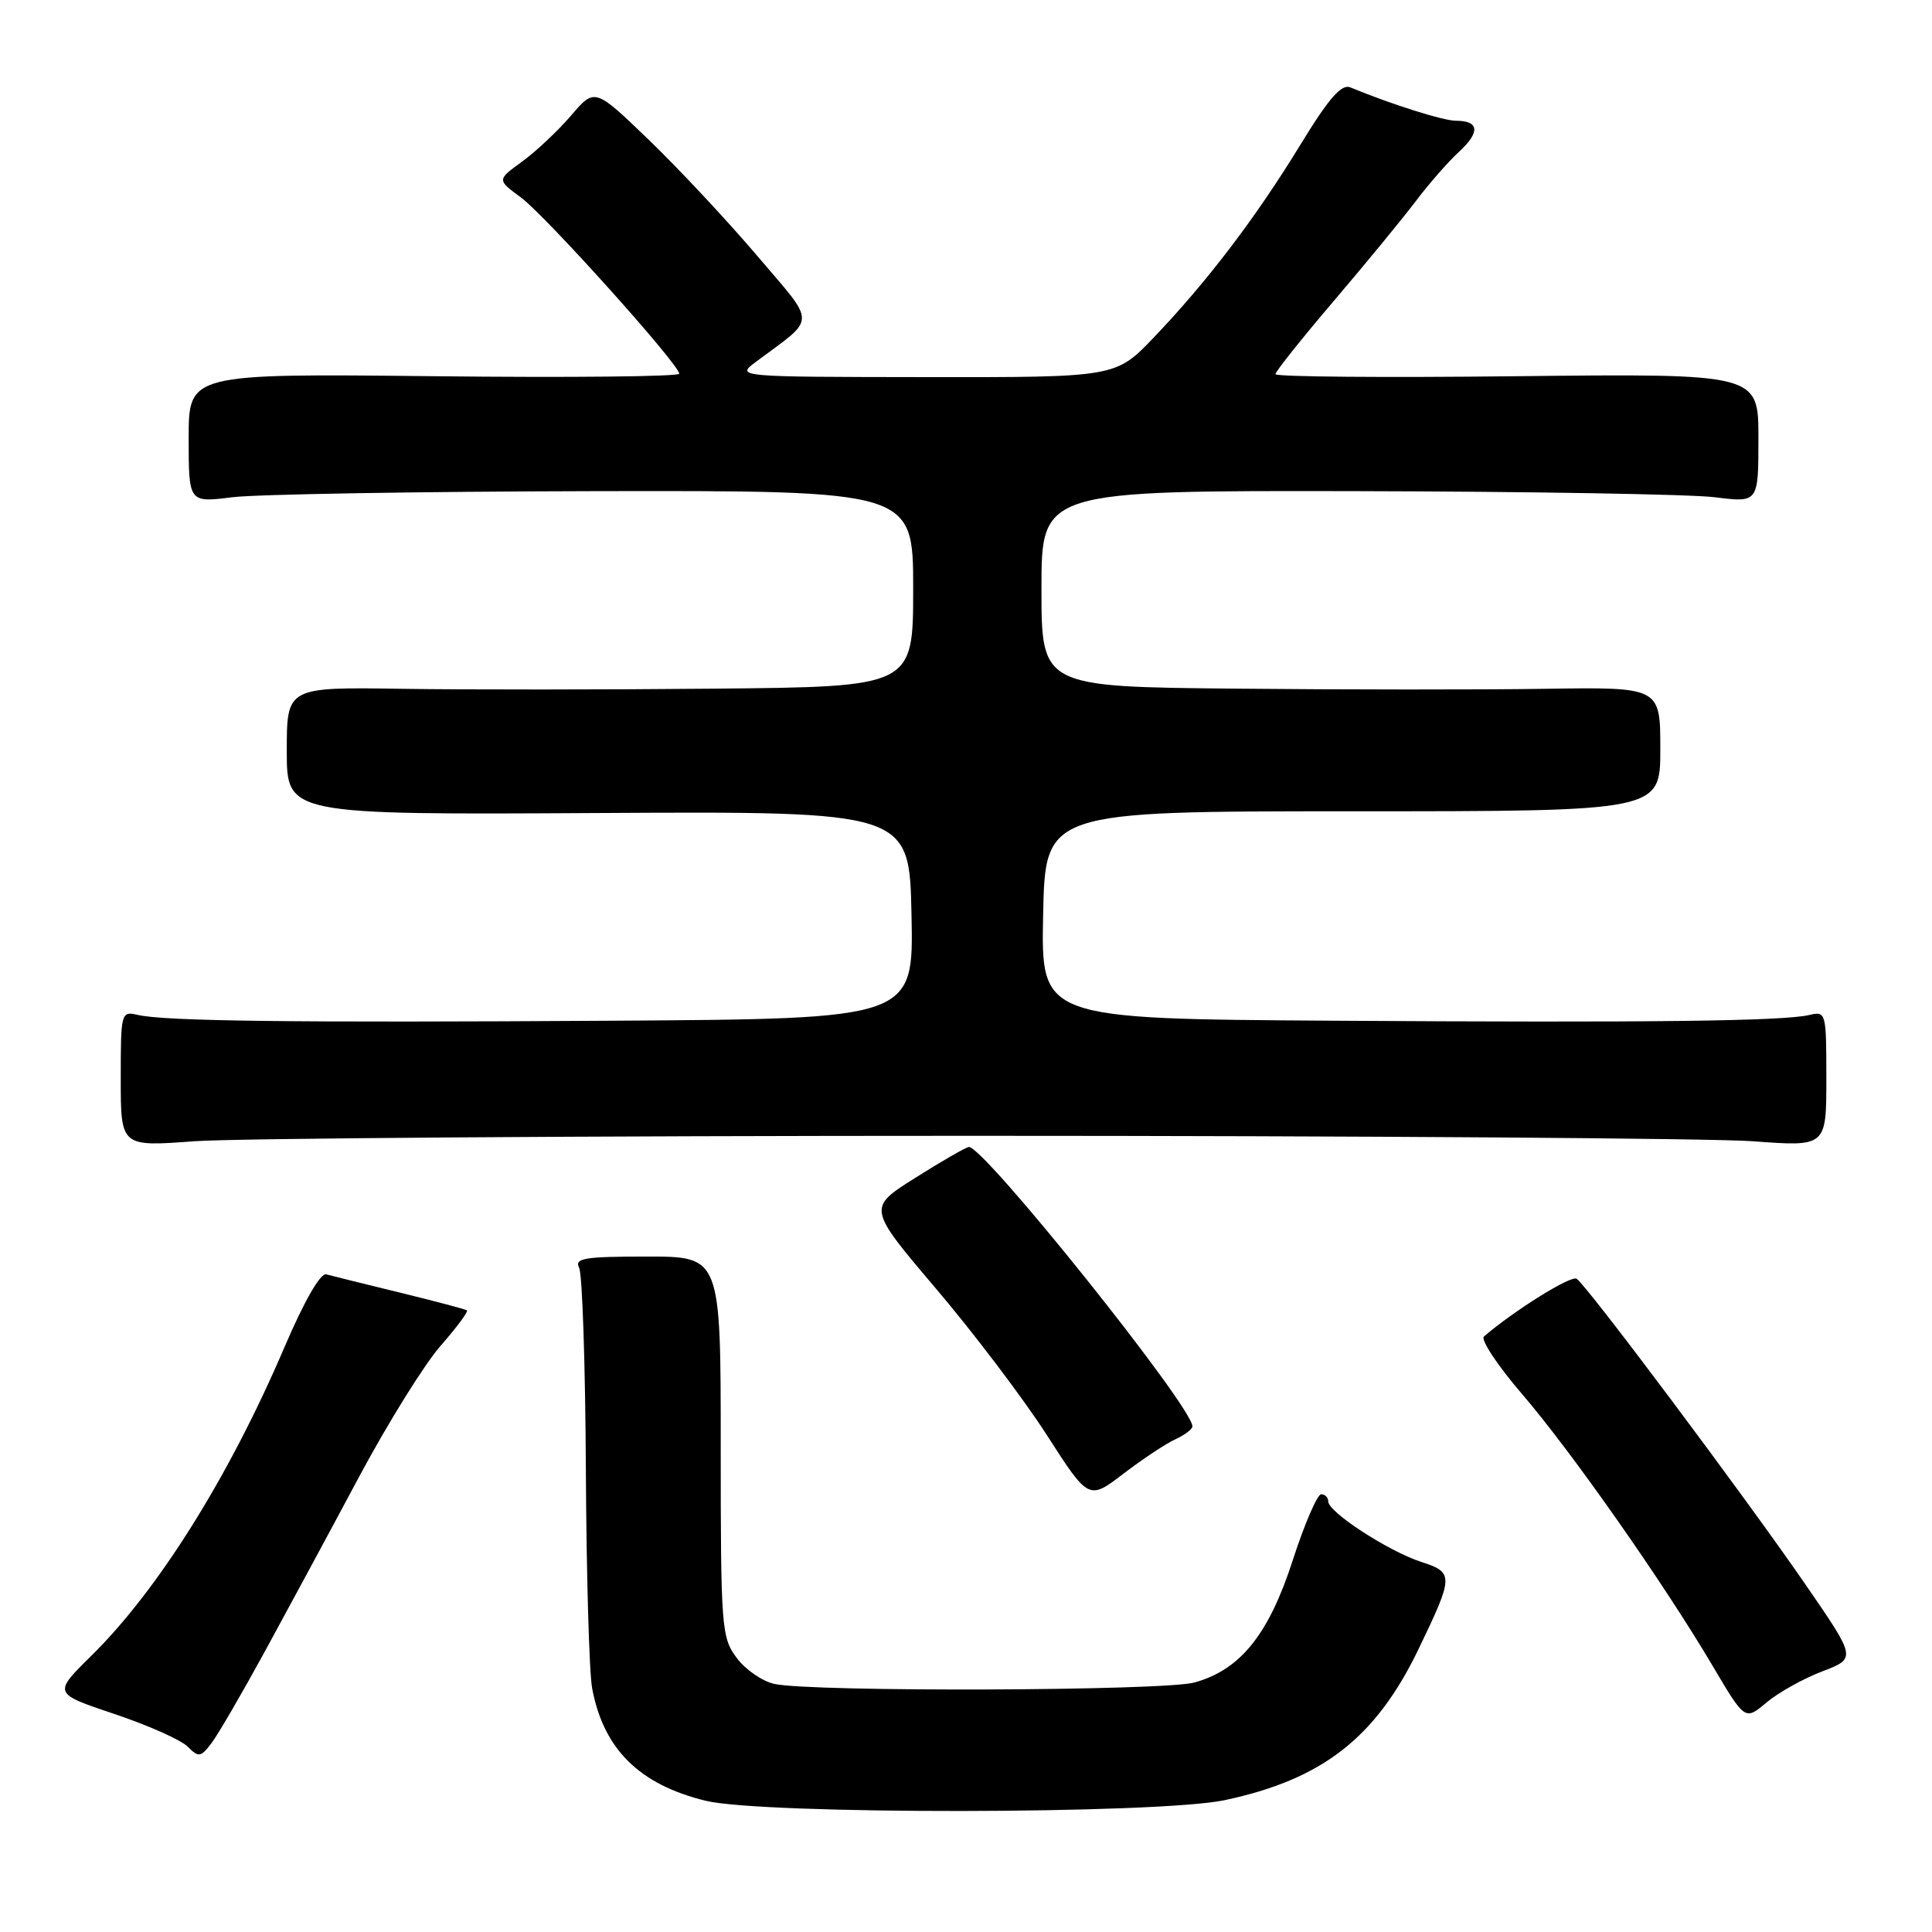 <?xml version="1.0" encoding="UTF-8" standalone="no"?>
<!DOCTYPE svg PUBLIC "-//W3C//DTD SVG 1.1//EN" "http://www.w3.org/Graphics/SVG/1.1/DTD/svg11.dtd" >
<svg xmlns="http://www.w3.org/2000/svg" xmlns:xlink="http://www.w3.org/1999/xlink" version="1.1" viewBox="0 0 256 256">
 <g >
 <path fill="currentColor"
d=" M 162.28 238.53 C 175.23 235.78 182.31 230.26 187.97 218.50 C 192.65 208.78 192.66 208.37 188.29 206.95 C 183.94 205.53 176.00 200.36 176.00 198.95 C 176.00 198.43 175.58 198.00 175.06 198.00 C 174.55 198.00 172.86 201.92 171.31 206.70 C 168.12 216.58 164.37 221.25 158.27 222.94 C 154.24 224.06 107.60 224.22 102.61 223.13 C 101.01 222.78 98.76 221.23 97.61 219.67 C 95.60 216.98 95.50 215.71 95.50 191.67 C 95.50 166.50 95.50 166.50 85.74 166.50 C 77.39 166.50 76.09 166.72 76.74 168.00 C 77.16 168.82 77.56 180.84 77.63 194.70 C 77.70 208.55 78.07 221.60 78.46 223.70 C 79.96 231.75 84.70 236.46 93.50 238.61 C 101.07 240.46 153.47 240.40 162.28 238.53 Z  M 35.18 218.67 C 38.23 213.08 43.83 202.71 47.61 195.63 C 51.40 188.55 56.24 180.77 58.37 178.34 C 60.50 175.90 62.08 173.79 61.87 173.63 C 61.67 173.48 57.67 172.42 53.00 171.28 C 48.33 170.14 43.93 169.05 43.24 168.86 C 42.46 168.64 40.33 172.35 37.67 178.56 C 30.33 195.72 20.93 210.72 12.06 219.44 C 7.04 224.39 7.04 224.39 15.15 227.11 C 19.61 228.60 23.98 230.55 24.86 231.43 C 26.33 232.90 26.59 232.86 28.05 230.94 C 28.92 229.78 32.13 224.26 35.18 218.67 Z  M 241.45 221.47 C 245.97 219.74 245.97 219.74 239.35 210.12 C 231.31 198.43 210.22 170.25 208.91 169.44 C 208.14 168.97 200.67 173.63 196.63 177.09 C 196.16 177.50 198.41 180.91 201.64 184.67 C 208.22 192.32 220.46 209.78 226.94 220.75 C 231.22 227.99 231.22 227.99 234.07 225.59 C 235.64 224.27 238.96 222.42 241.45 221.47 Z  M 155.75 190.71 C 156.99 190.14 158.00 189.37 158.00 189.00 C 158.00 186.38 130.18 151.64 128.36 151.98 C 127.89 152.07 124.68 153.92 121.23 156.10 C 114.95 160.06 114.95 160.06 124.03 170.76 C 129.03 176.64 135.62 185.35 138.69 190.12 C 144.26 198.79 144.26 198.79 148.88 195.26 C 151.42 193.32 154.51 191.27 155.75 190.71 Z  M 129.00 150.50 C 180.43 150.50 226.89 150.83 232.25 151.22 C 242.00 151.95 242.00 151.95 242.00 142.95 C 242.00 134.14 241.96 133.97 239.75 134.49 C 236.25 135.31 218.87 135.52 176.72 135.25 C 137.94 135.00 137.94 135.00 138.22 121.25 C 138.50 107.50 138.50 107.50 179.25 107.50 C 220.00 107.50 220.00 107.50 220.00 99.27 C 220.00 91.04 220.00 91.04 204.75 91.27 C 196.36 91.40 177.91 91.39 163.75 91.25 C 138.00 91.00 138.00 91.00 138.00 78.00 C 138.00 65.00 138.00 65.00 179.75 65.08 C 202.71 65.13 224.09 65.49 227.25 65.89 C 233.00 66.61 233.00 66.61 233.00 58.05 C 233.00 49.50 233.00 49.50 201.00 49.85 C 183.40 50.05 169.00 49.93 169.00 49.58 C 169.00 49.24 172.49 44.86 176.75 39.86 C 181.01 34.86 185.90 28.90 187.62 26.63 C 189.33 24.36 191.90 21.42 193.34 20.10 C 196.16 17.50 196.01 16.00 192.92 16.00 C 191.23 16.00 184.29 13.80 178.93 11.58 C 177.75 11.09 176.09 12.99 172.29 19.21 C 166.36 28.90 160.00 37.26 152.91 44.69 C 147.84 50.00 147.84 50.00 122.67 49.97 C 97.50 49.94 97.50 49.94 100.17 47.94 C 108.27 41.90 108.26 43.22 100.31 33.87 C 96.40 29.27 89.96 22.38 86.00 18.56 C 78.81 11.63 78.81 11.63 75.66 15.32 C 73.92 17.35 71.00 20.09 69.17 21.42 C 65.85 23.83 65.85 23.83 69.02 26.16 C 72.28 28.57 90.00 48.29 90.00 49.52 C 90.00 49.90 75.37 50.05 57.50 49.85 C 25.00 49.50 25.00 49.50 25.00 58.05 C 25.00 66.61 25.00 66.61 30.75 65.89 C 33.91 65.49 55.51 65.13 78.75 65.08 C 121.00 65.00 121.00 65.00 121.00 78.00 C 121.00 91.00 121.00 91.00 94.75 91.25 C 80.31 91.39 61.64 91.40 53.25 91.27 C 38.00 91.04 38.00 91.04 38.00 99.50 C 38.00 107.96 38.00 107.96 79.25 107.73 C 120.50 107.50 120.50 107.50 120.78 121.25 C 121.06 135.00 121.06 135.00 81.28 135.25 C 38.59 135.52 21.83 135.31 18.25 134.48 C 16.04 133.97 16.00 134.14 16.00 142.95 C 16.00 151.95 16.00 151.95 25.75 151.22 C 31.11 150.83 77.57 150.50 129.00 150.50 Z "/>
</g>
</svg>